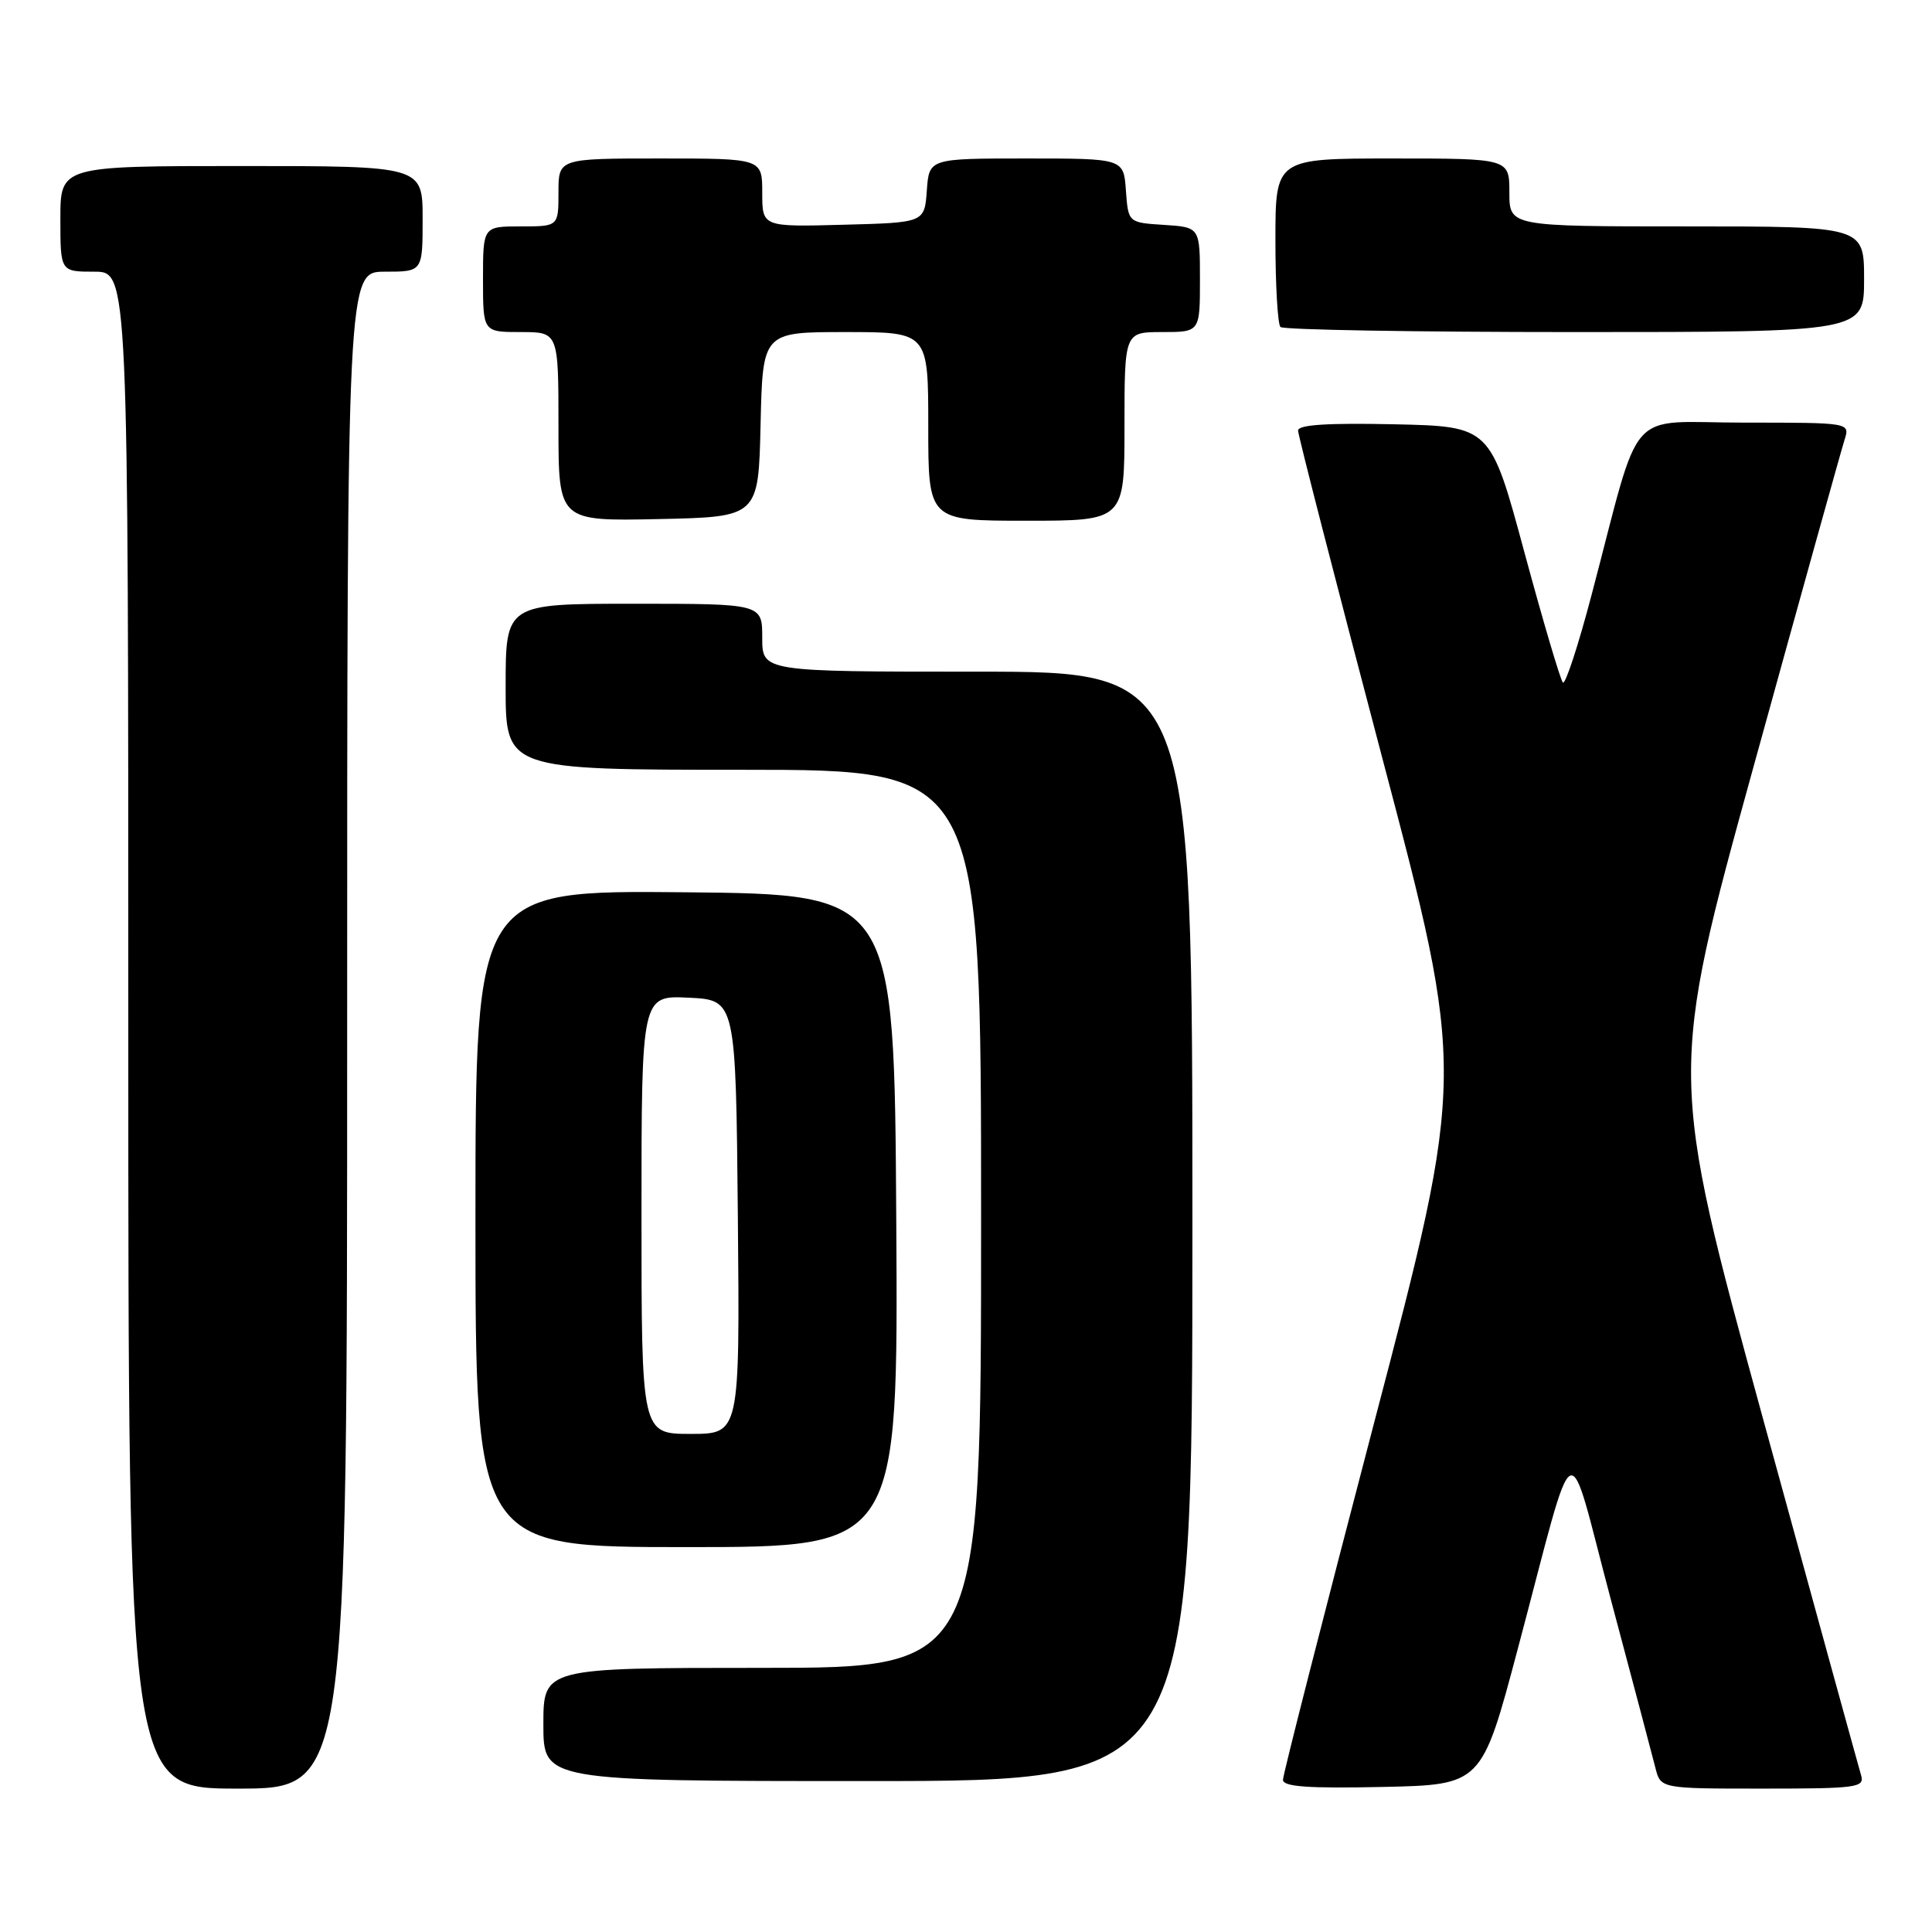 <?xml version="1.0" encoding="UTF-8" standalone="no"?>
<!DOCTYPE svg PUBLIC "-//W3C//DTD SVG 1.1//EN" "http://www.w3.org/Graphics/SVG/1.1/DTD/svg11.dtd" >
<svg xmlns="http://www.w3.org/2000/svg" xmlns:xlink="http://www.w3.org/1999/xlink" version="1.1" viewBox="0 0 256 256">
 <g >
 <path fill="currentColor"
d=" M 46.00 136.50 C 46.00 36.00 46.00 36.00 51.00 36.00 C 56.00 36.00 56.00 36.00 56.00 29.00 C 56.00 22.00 56.00 22.00 32.00 22.00 C 8.00 22.00 8.00 22.00 8.00 29.00 C 8.00 36.00 8.00 36.00 12.50 36.00 C 17.00 36.00 17.00 36.00 17.00 136.50 C 17.00 237.00 17.00 237.00 31.50 237.00 C 46.00 237.00 46.00 237.00 46.00 136.50 Z  M 201.11 218.50 C 209.07 188.56 207.44 189.42 213.46 212.00 C 216.32 222.72 218.97 232.74 219.35 234.25 C 220.04 237.00 220.04 237.00 233.59 237.00 C 246.02 237.00 247.09 236.86 246.61 235.25 C 246.32 234.29 240.46 212.99 233.59 187.92 C 221.11 142.33 221.11 142.33 232.40 101.42 C 238.61 78.91 244.02 59.49 244.42 58.25 C 245.13 56.00 245.13 56.00 231.14 56.00 C 215.20 56.00 217.64 53.25 210.91 78.76 C 209.14 85.50 207.42 90.75 207.09 90.44 C 206.77 90.12 204.47 82.35 201.99 73.18 C 197.49 56.50 197.49 56.50 184.74 56.22 C 175.91 56.03 172.00 56.28 172.00 57.05 C 172.00 57.66 177.00 77.08 183.10 100.21 C 194.21 142.26 194.21 142.26 182.10 188.44 C 175.45 213.83 170.00 235.16 170.00 235.83 C 170.00 236.75 173.30 236.99 183.16 236.78 C 196.33 236.50 196.33 236.50 201.11 218.50 Z  M 158.00 162.50 C 158.00 89.00 158.00 89.00 129.50 89.00 C 101.00 89.00 101.00 89.00 101.00 84.50 C 101.00 80.00 101.00 80.00 84.00 80.00 C 67.00 80.00 67.00 80.00 67.00 91.00 C 67.00 102.00 67.00 102.00 98.50 102.00 C 130.00 102.00 130.00 102.00 130.00 161.50 C 130.00 221.00 130.00 221.00 101.00 221.00 C 72.00 221.00 72.00 221.00 72.00 228.50 C 72.00 236.00 72.00 236.00 115.00 236.00 C 158.00 236.00 158.00 236.00 158.00 162.50 Z  M 118.76 161.75 C 118.50 118.50 118.50 118.50 90.75 118.23 C 63.00 117.97 63.00 117.97 63.00 161.48 C 63.00 205.00 63.00 205.00 91.01 205.00 C 119.02 205.00 119.02 205.00 118.76 161.75 Z  M 100.78 56.25 C 101.06 44.00 101.06 44.00 112.03 44.00 C 123.00 44.00 123.00 44.00 123.00 56.50 C 123.00 69.00 123.00 69.00 136.00 69.00 C 149.00 69.00 149.00 69.00 149.00 56.50 C 149.00 44.00 149.00 44.00 154.00 44.00 C 159.00 44.00 159.00 44.00 159.00 37.05 C 159.00 30.11 159.00 30.11 154.25 29.80 C 149.50 29.50 149.50 29.50 149.19 25.25 C 148.89 21.00 148.89 21.00 136.00 21.00 C 123.11 21.00 123.11 21.00 122.81 25.25 C 122.50 29.50 122.50 29.50 111.75 29.78 C 101.00 30.07 101.00 30.07 101.00 25.53 C 101.00 21.00 101.00 21.00 87.50 21.00 C 74.00 21.00 74.00 21.00 74.00 25.50 C 74.00 30.00 74.00 30.00 69.00 30.00 C 64.00 30.00 64.00 30.00 64.00 37.00 C 64.00 44.00 64.00 44.00 69.00 44.00 C 74.00 44.00 74.00 44.00 74.00 56.53 C 74.00 69.06 74.00 69.06 87.25 68.78 C 100.50 68.50 100.50 68.50 100.78 56.25 Z  M 247.00 37.00 C 247.00 30.00 247.00 30.00 223.50 30.00 C 200.00 30.00 200.00 30.00 200.00 25.50 C 200.00 21.00 200.00 21.00 184.50 21.00 C 169.00 21.00 169.00 21.00 169.00 31.83 C 169.00 37.79 169.30 42.97 169.67 43.33 C 170.03 43.70 187.58 44.00 208.67 44.00 C 247.00 44.00 247.00 44.00 247.00 37.00 Z  M 85.00 160.95 C 85.00 131.90 85.00 131.90 91.25 132.20 C 97.50 132.50 97.50 132.50 97.77 161.25 C 98.03 190.00 98.03 190.00 91.52 190.00 C 85.00 190.00 85.00 190.00 85.00 160.95 Z "/>
</g>
</svg>